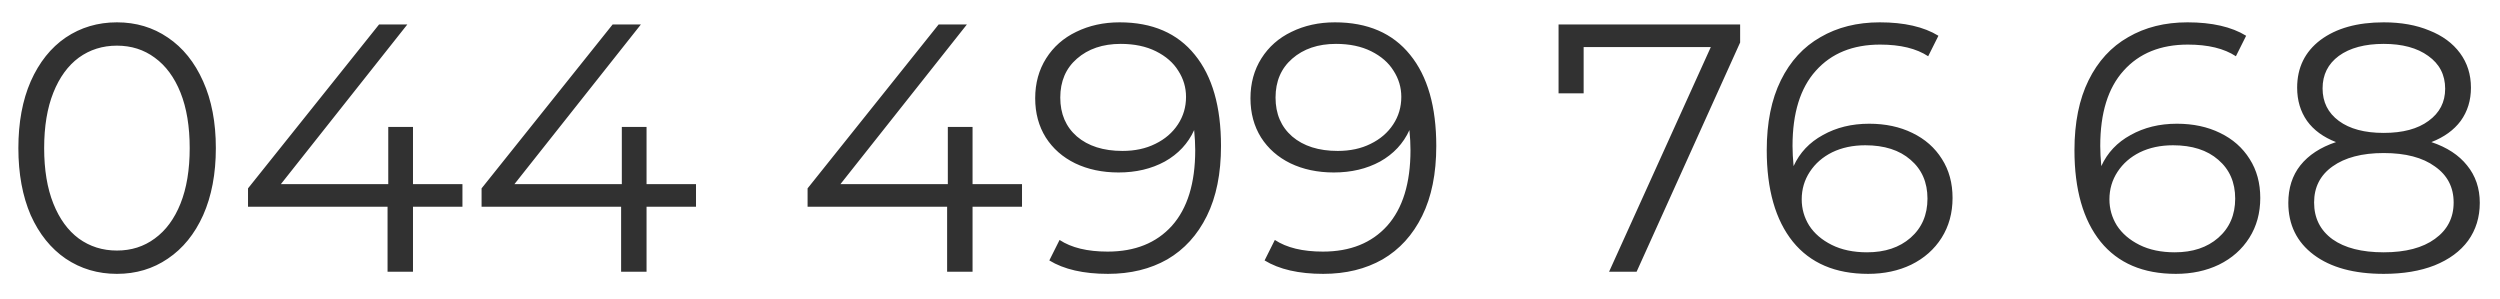 <svg width="92" height="11" viewBox="0 0 92 11" fill="none" xmlns="http://www.w3.org/2000/svg">
<path d="M4.303 10.078C3.601 10.078 2.973 9.892 2.418 9.519C1.872 9.146 1.443 8.613 1.131 7.92C0.828 7.218 0.676 6.395 0.676 5.45C0.676 4.505 0.828 3.686 1.131 2.993C1.443 2.291 1.872 1.754 2.418 1.381C2.973 1.008 3.601 0.822 4.303 0.822C5.005 0.822 5.629 1.008 6.175 1.381C6.73 1.754 7.163 2.291 7.475 2.993C7.787 3.686 7.943 4.505 7.943 5.45C7.943 6.395 7.787 7.218 7.475 7.92C7.163 8.613 6.73 9.146 6.175 9.519C5.629 9.892 5.005 10.078 4.303 10.078ZM4.303 9.22C4.832 9.22 5.295 9.073 5.694 8.778C6.101 8.483 6.418 8.054 6.643 7.491C6.868 6.928 6.981 6.247 6.981 5.45C6.981 4.653 6.868 3.972 6.643 3.409C6.418 2.846 6.101 2.417 5.694 2.122C5.295 1.827 4.832 1.68 4.303 1.68C3.774 1.68 3.306 1.827 2.899 2.122C2.5 2.417 2.188 2.846 1.963 3.409C1.738 3.972 1.625 4.653 1.625 5.45C1.625 6.247 1.738 6.928 1.963 7.491C2.188 8.054 2.5 8.483 2.899 8.778C3.306 9.073 3.774 9.22 4.303 9.22ZM17.018 7.608H15.198V10H14.262V7.608H9.127V6.932L13.95 0.9H14.99L10.336 6.776H14.288V4.67H15.198V6.776H17.018V7.608ZM25.613 7.608H23.793V10H22.857V7.608H17.722V6.932L22.545 0.9H23.585L18.931 6.776H22.883V4.67H23.793V6.776H25.613V7.608ZM37.61 7.608H35.79V10H34.854V7.608H29.719V6.932L34.542 0.9H35.582L30.928 6.776H34.88V4.67H35.79V6.776H37.61V7.608ZM41.202 0.822C42.407 0.822 43.33 1.221 43.971 2.018C44.613 2.807 44.933 3.925 44.933 5.372C44.933 6.386 44.76 7.244 44.413 7.946C44.067 8.648 43.581 9.181 42.957 9.545C42.333 9.9 41.605 10.078 40.773 10.078C39.872 10.078 39.153 9.913 38.615 9.584L38.992 8.83C39.426 9.116 40.015 9.259 40.76 9.259C41.766 9.259 42.554 8.943 43.126 8.31C43.698 7.669 43.984 6.741 43.984 5.528C43.984 5.303 43.971 5.056 43.945 4.787C43.72 5.281 43.36 5.667 42.866 5.944C42.372 6.213 41.805 6.347 41.163 6.347C40.565 6.347 40.032 6.234 39.564 6.009C39.105 5.784 38.745 5.467 38.485 5.06C38.225 4.644 38.095 4.163 38.095 3.617C38.095 3.062 38.23 2.573 38.498 2.148C38.767 1.723 39.135 1.398 39.603 1.173C40.08 0.939 40.613 0.822 41.202 0.822ZM41.306 5.554C41.766 5.554 42.169 5.467 42.515 5.294C42.871 5.121 43.148 4.882 43.347 4.579C43.547 4.276 43.646 3.938 43.646 3.565C43.646 3.218 43.551 2.898 43.36 2.603C43.178 2.308 42.905 2.07 42.541 1.888C42.177 1.706 41.744 1.615 41.241 1.615C40.583 1.615 40.045 1.797 39.629 2.161C39.222 2.516 39.018 2.993 39.018 3.591C39.018 4.189 39.222 4.666 39.629 5.021C40.045 5.376 40.604 5.554 41.306 5.554ZM49.124 0.822C50.329 0.822 51.252 1.221 51.893 2.018C52.535 2.807 52.855 3.925 52.855 5.372C52.855 6.386 52.682 7.244 52.335 7.946C51.989 8.648 51.503 9.181 50.879 9.545C50.255 9.9 49.527 10.078 48.695 10.078C47.794 10.078 47.075 9.913 46.537 9.584L46.914 8.83C47.348 9.116 47.937 9.259 48.682 9.259C49.688 9.259 50.476 8.943 51.048 8.31C51.62 7.669 51.906 6.741 51.906 5.528C51.906 5.303 51.893 5.056 51.867 4.787C51.642 5.281 51.282 5.667 50.788 5.944C50.294 6.213 49.727 6.347 49.085 6.347C48.487 6.347 47.954 6.234 47.486 6.009C47.027 5.784 46.667 5.467 46.407 5.06C46.147 4.644 46.017 4.163 46.017 3.617C46.017 3.062 46.152 2.573 46.42 2.148C46.689 1.723 47.057 1.398 47.525 1.173C48.002 0.939 48.535 0.822 49.124 0.822ZM49.228 5.554C49.688 5.554 50.091 5.467 50.437 5.294C50.793 5.121 51.07 4.882 51.269 4.579C51.469 4.276 51.568 3.938 51.568 3.565C51.568 3.218 51.473 2.898 51.282 2.603C51.1 2.308 50.827 2.07 50.463 1.888C50.099 1.706 49.666 1.615 49.163 1.615C48.505 1.615 47.967 1.797 47.551 2.161C47.144 2.516 46.94 2.993 46.94 3.591C46.94 4.189 47.144 4.666 47.551 5.021C47.967 5.376 48.526 5.554 49.228 5.554ZM64.037 0.9V1.563L60.227 10H59.214L62.958 1.732H58.278V3.435H57.355V0.9H64.037ZM68.786 4.553C69.384 4.553 69.912 4.666 70.372 4.891C70.84 5.116 71.204 5.437 71.464 5.853C71.724 6.26 71.854 6.737 71.854 7.283C71.854 7.838 71.719 8.327 71.451 8.752C71.182 9.177 70.809 9.506 70.333 9.74C69.865 9.965 69.336 10.078 68.747 10.078C67.542 10.078 66.619 9.684 65.978 8.895C65.337 8.098 65.016 6.975 65.016 5.528C65.016 4.514 65.189 3.656 65.536 2.954C65.882 2.252 66.368 1.723 66.992 1.368C67.616 1.004 68.344 0.822 69.176 0.822C70.077 0.822 70.796 0.987 71.334 1.316L70.957 2.07C70.523 1.784 69.934 1.641 69.189 1.641C68.183 1.641 67.395 1.962 66.823 2.603C66.251 3.236 65.965 4.159 65.965 5.372C65.965 5.589 65.978 5.836 66.004 6.113C66.229 5.619 66.589 5.238 67.083 4.969C67.577 4.692 68.144 4.553 68.786 4.553ZM68.708 9.285C69.367 9.285 69.9 9.107 70.307 8.752C70.723 8.388 70.931 7.907 70.931 7.309C70.931 6.711 70.723 6.234 70.307 5.879C69.9 5.524 69.345 5.346 68.643 5.346C68.183 5.346 67.776 5.433 67.421 5.606C67.074 5.779 66.801 6.018 66.602 6.321C66.403 6.624 66.303 6.962 66.303 7.335C66.303 7.682 66.394 8.002 66.576 8.297C66.766 8.592 67.044 8.83 67.408 9.012C67.772 9.194 68.205 9.285 68.708 9.285ZM80.11 4.553C80.708 4.553 81.237 4.666 81.696 4.891C82.164 5.116 82.528 5.437 82.788 5.853C83.048 6.26 83.178 6.737 83.178 7.283C83.178 7.838 83.044 8.327 82.775 8.752C82.506 9.177 82.134 9.506 81.657 9.74C81.189 9.965 80.66 10.078 80.071 10.078C78.866 10.078 77.943 9.684 77.302 8.895C76.661 8.098 76.34 6.975 76.34 5.528C76.34 4.514 76.513 3.656 76.86 2.954C77.207 2.252 77.692 1.723 78.316 1.368C78.94 1.004 79.668 0.822 80.5 0.822C81.401 0.822 82.121 0.987 82.658 1.316L82.281 2.07C81.848 1.784 81.258 1.641 80.513 1.641C79.508 1.641 78.719 1.962 78.147 2.603C77.575 3.236 77.289 4.159 77.289 5.372C77.289 5.589 77.302 5.836 77.328 6.113C77.553 5.619 77.913 5.238 78.407 4.969C78.901 4.692 79.469 4.553 80.11 4.553ZM80.032 9.285C80.691 9.285 81.224 9.107 81.631 8.752C82.047 8.388 82.255 7.907 82.255 7.309C82.255 6.711 82.047 6.234 81.631 5.879C81.224 5.524 80.669 5.346 79.967 5.346C79.508 5.346 79.1 5.433 78.745 5.606C78.398 5.779 78.125 6.018 77.926 6.321C77.727 6.624 77.627 6.962 77.627 7.335C77.627 7.682 77.718 8.002 77.9 8.297C78.091 8.592 78.368 8.83 78.732 9.012C79.096 9.194 79.529 9.285 80.032 9.285ZM89.475 5.229C90.047 5.42 90.485 5.706 90.788 6.087C91.1 6.468 91.256 6.928 91.256 7.465C91.256 7.994 91.113 8.457 90.827 8.856C90.541 9.246 90.129 9.549 89.592 9.766C89.063 9.974 88.439 10.078 87.72 10.078C86.628 10.078 85.77 9.844 85.146 9.376C84.522 8.908 84.21 8.271 84.21 7.465C84.21 6.919 84.357 6.46 84.652 6.087C84.955 5.706 85.393 5.42 85.965 5.229C85.497 5.047 85.142 4.787 84.899 4.449C84.656 4.102 84.535 3.695 84.535 3.227C84.535 2.49 84.821 1.905 85.393 1.472C85.974 1.039 86.749 0.822 87.72 0.822C88.361 0.822 88.92 0.922 89.397 1.121C89.882 1.312 90.259 1.589 90.528 1.953C90.797 2.317 90.931 2.742 90.931 3.227C90.931 3.695 90.805 4.102 90.554 4.449C90.303 4.787 89.943 5.047 89.475 5.229ZM85.471 3.253C85.471 3.756 85.67 4.154 86.069 4.449C86.468 4.744 87.018 4.891 87.72 4.891C88.422 4.891 88.972 4.744 89.371 4.449C89.778 4.154 89.982 3.76 89.982 3.266C89.982 2.755 89.774 2.352 89.358 2.057C88.951 1.762 88.405 1.615 87.72 1.615C87.027 1.615 86.476 1.762 86.069 2.057C85.67 2.352 85.471 2.75 85.471 3.253ZM87.72 9.285C88.526 9.285 89.154 9.12 89.605 8.791C90.064 8.462 90.294 8.015 90.294 7.452C90.294 6.889 90.064 6.447 89.605 6.126C89.154 5.797 88.526 5.632 87.72 5.632C86.923 5.632 86.294 5.797 85.835 6.126C85.384 6.447 85.159 6.889 85.159 7.452C85.159 8.024 85.384 8.475 85.835 8.804C86.286 9.125 86.914 9.285 87.72 9.285Z" fill="#313131"/>
</svg>
